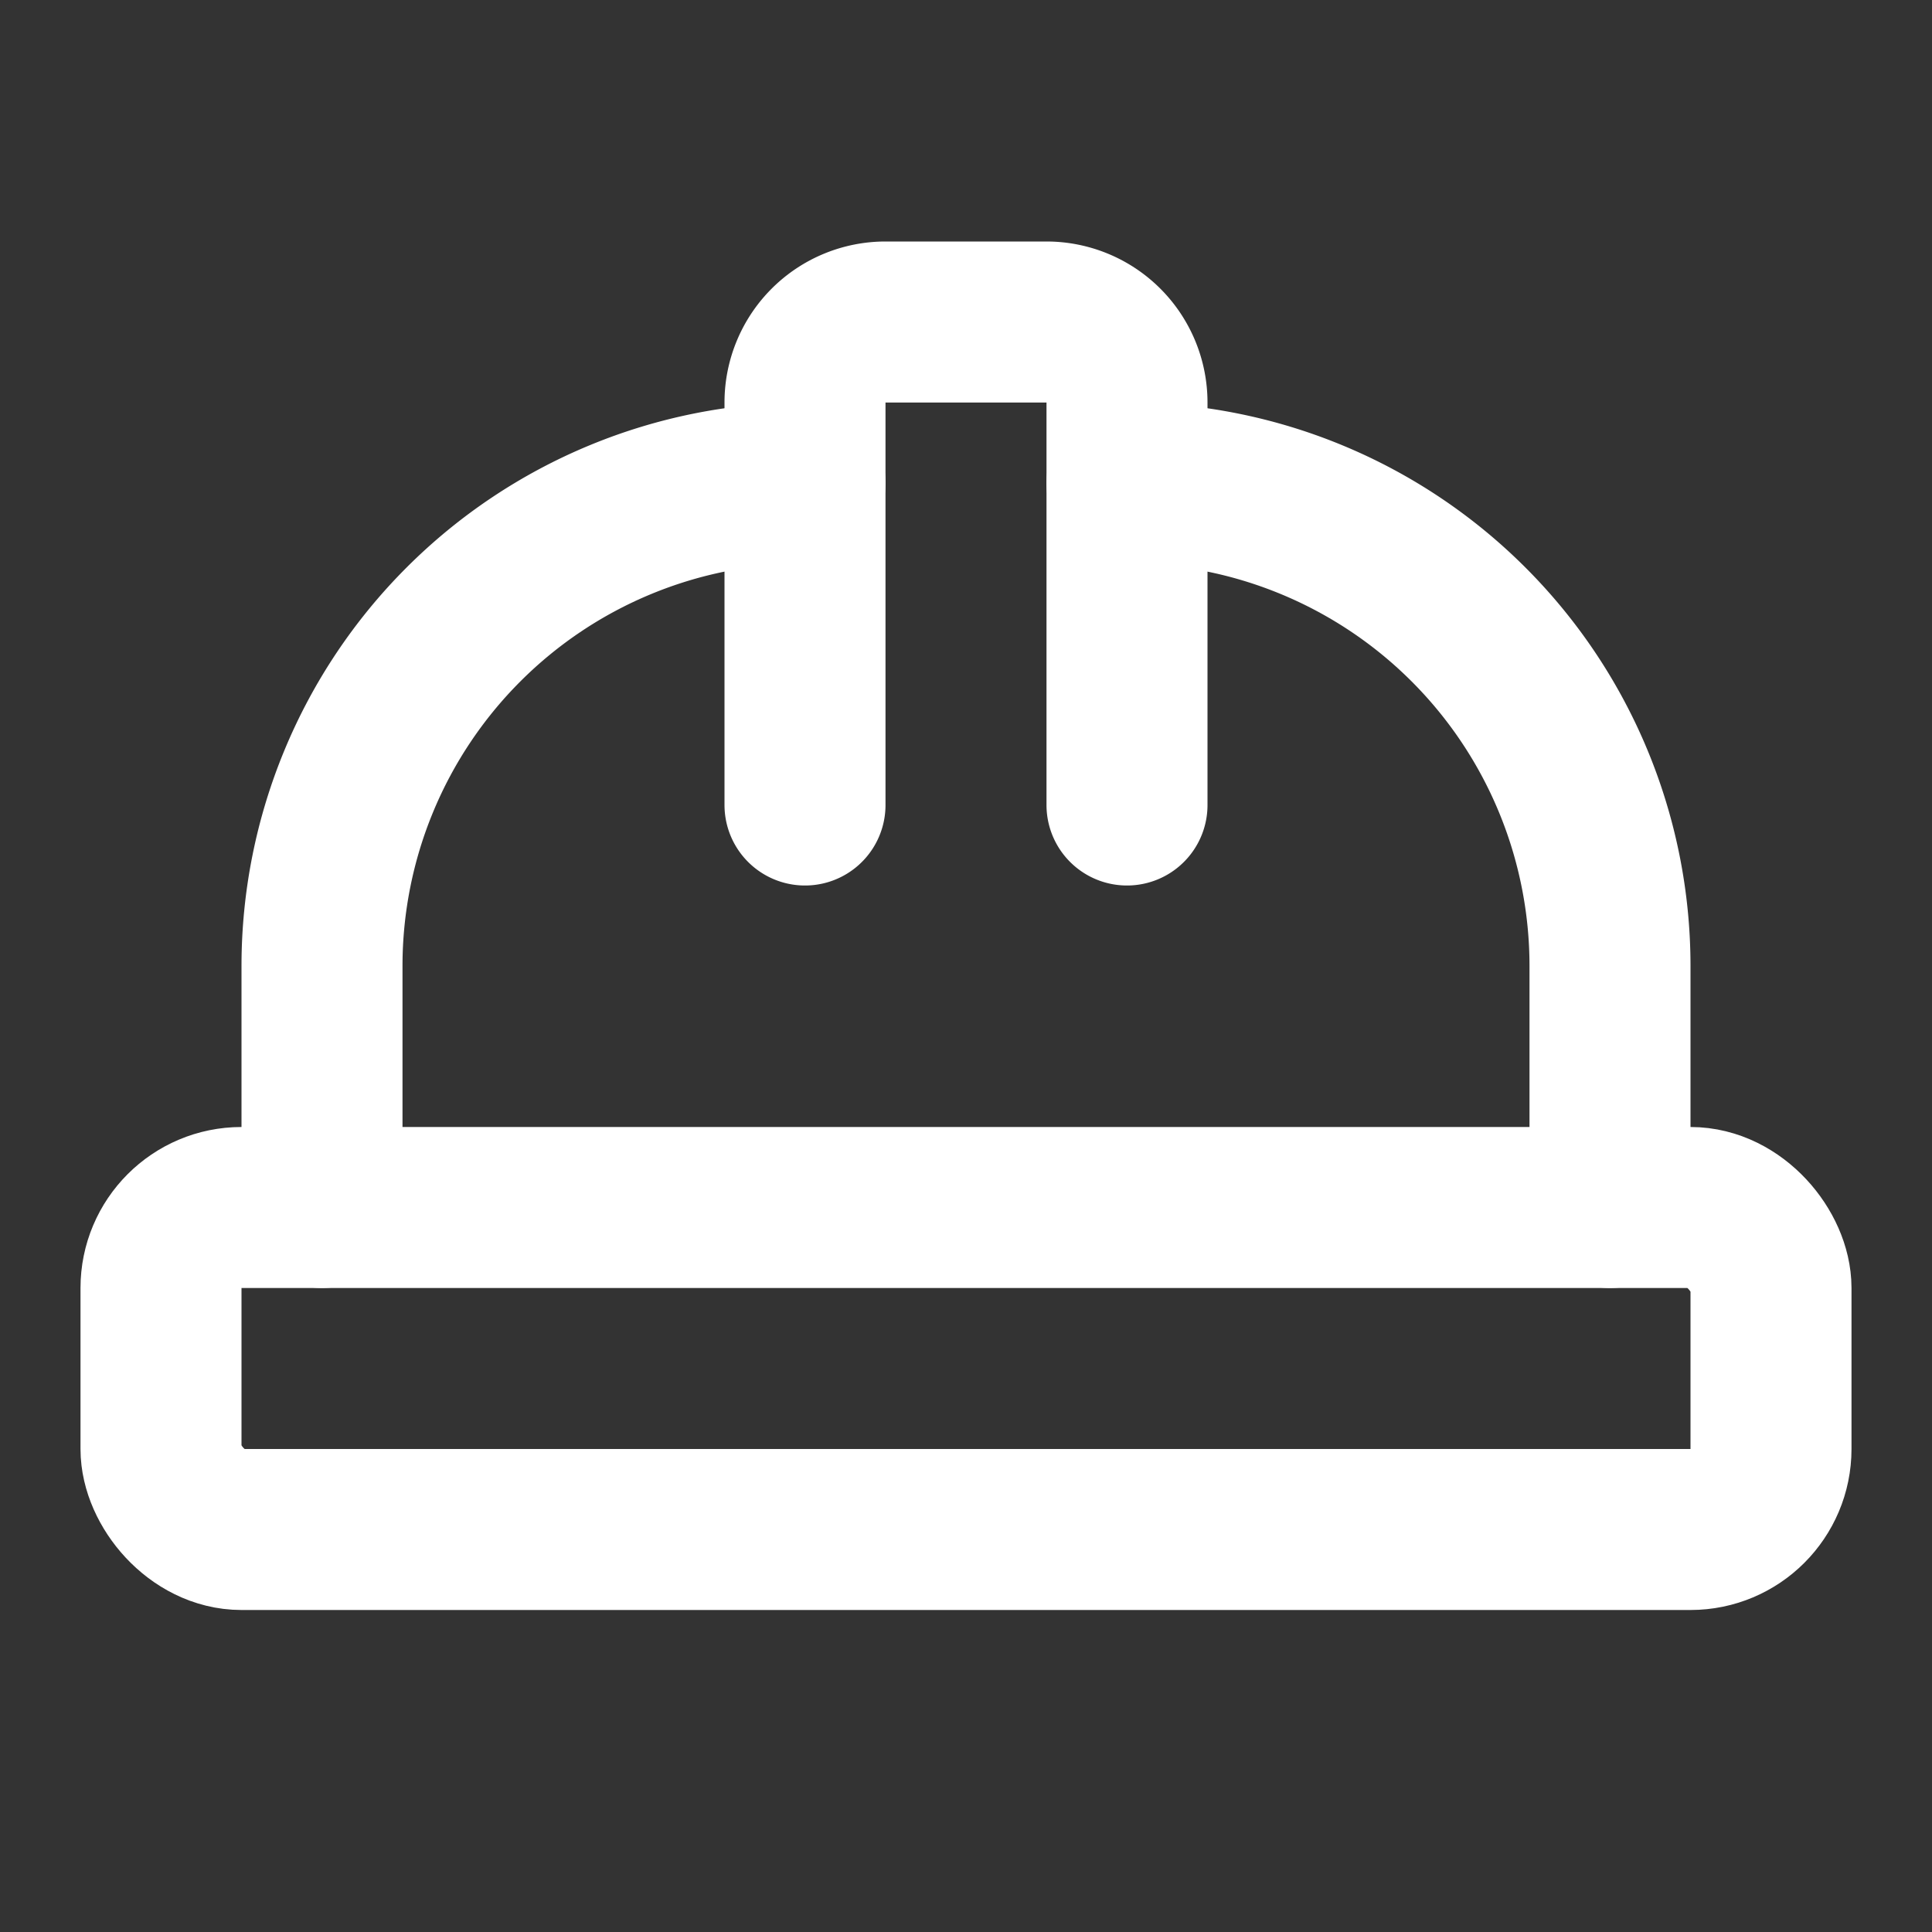<svg xmlns="http://www.w3.org/2000/svg" viewBox="0 0 24 24" fill="none" stroke-width="2" stroke-linecap="round" stroke-linejoin="round" stroke="white">
  <rect x="0" y="0" width="24" height="24" fill="#333333" stroke="none"/>
  <path d="M10 10V5a1 1 0 0 1 1-1h2a1 1 0 0 1 1 1v5"/>
  <path d="M14 6a6 6 0 0 1 6 6v3"/>
  <path d="M4 15v-3a6 6 0 0 1 6-6"/>
  <rect x="2" y="15" width="20" height="4" rx="1"/>
</svg>